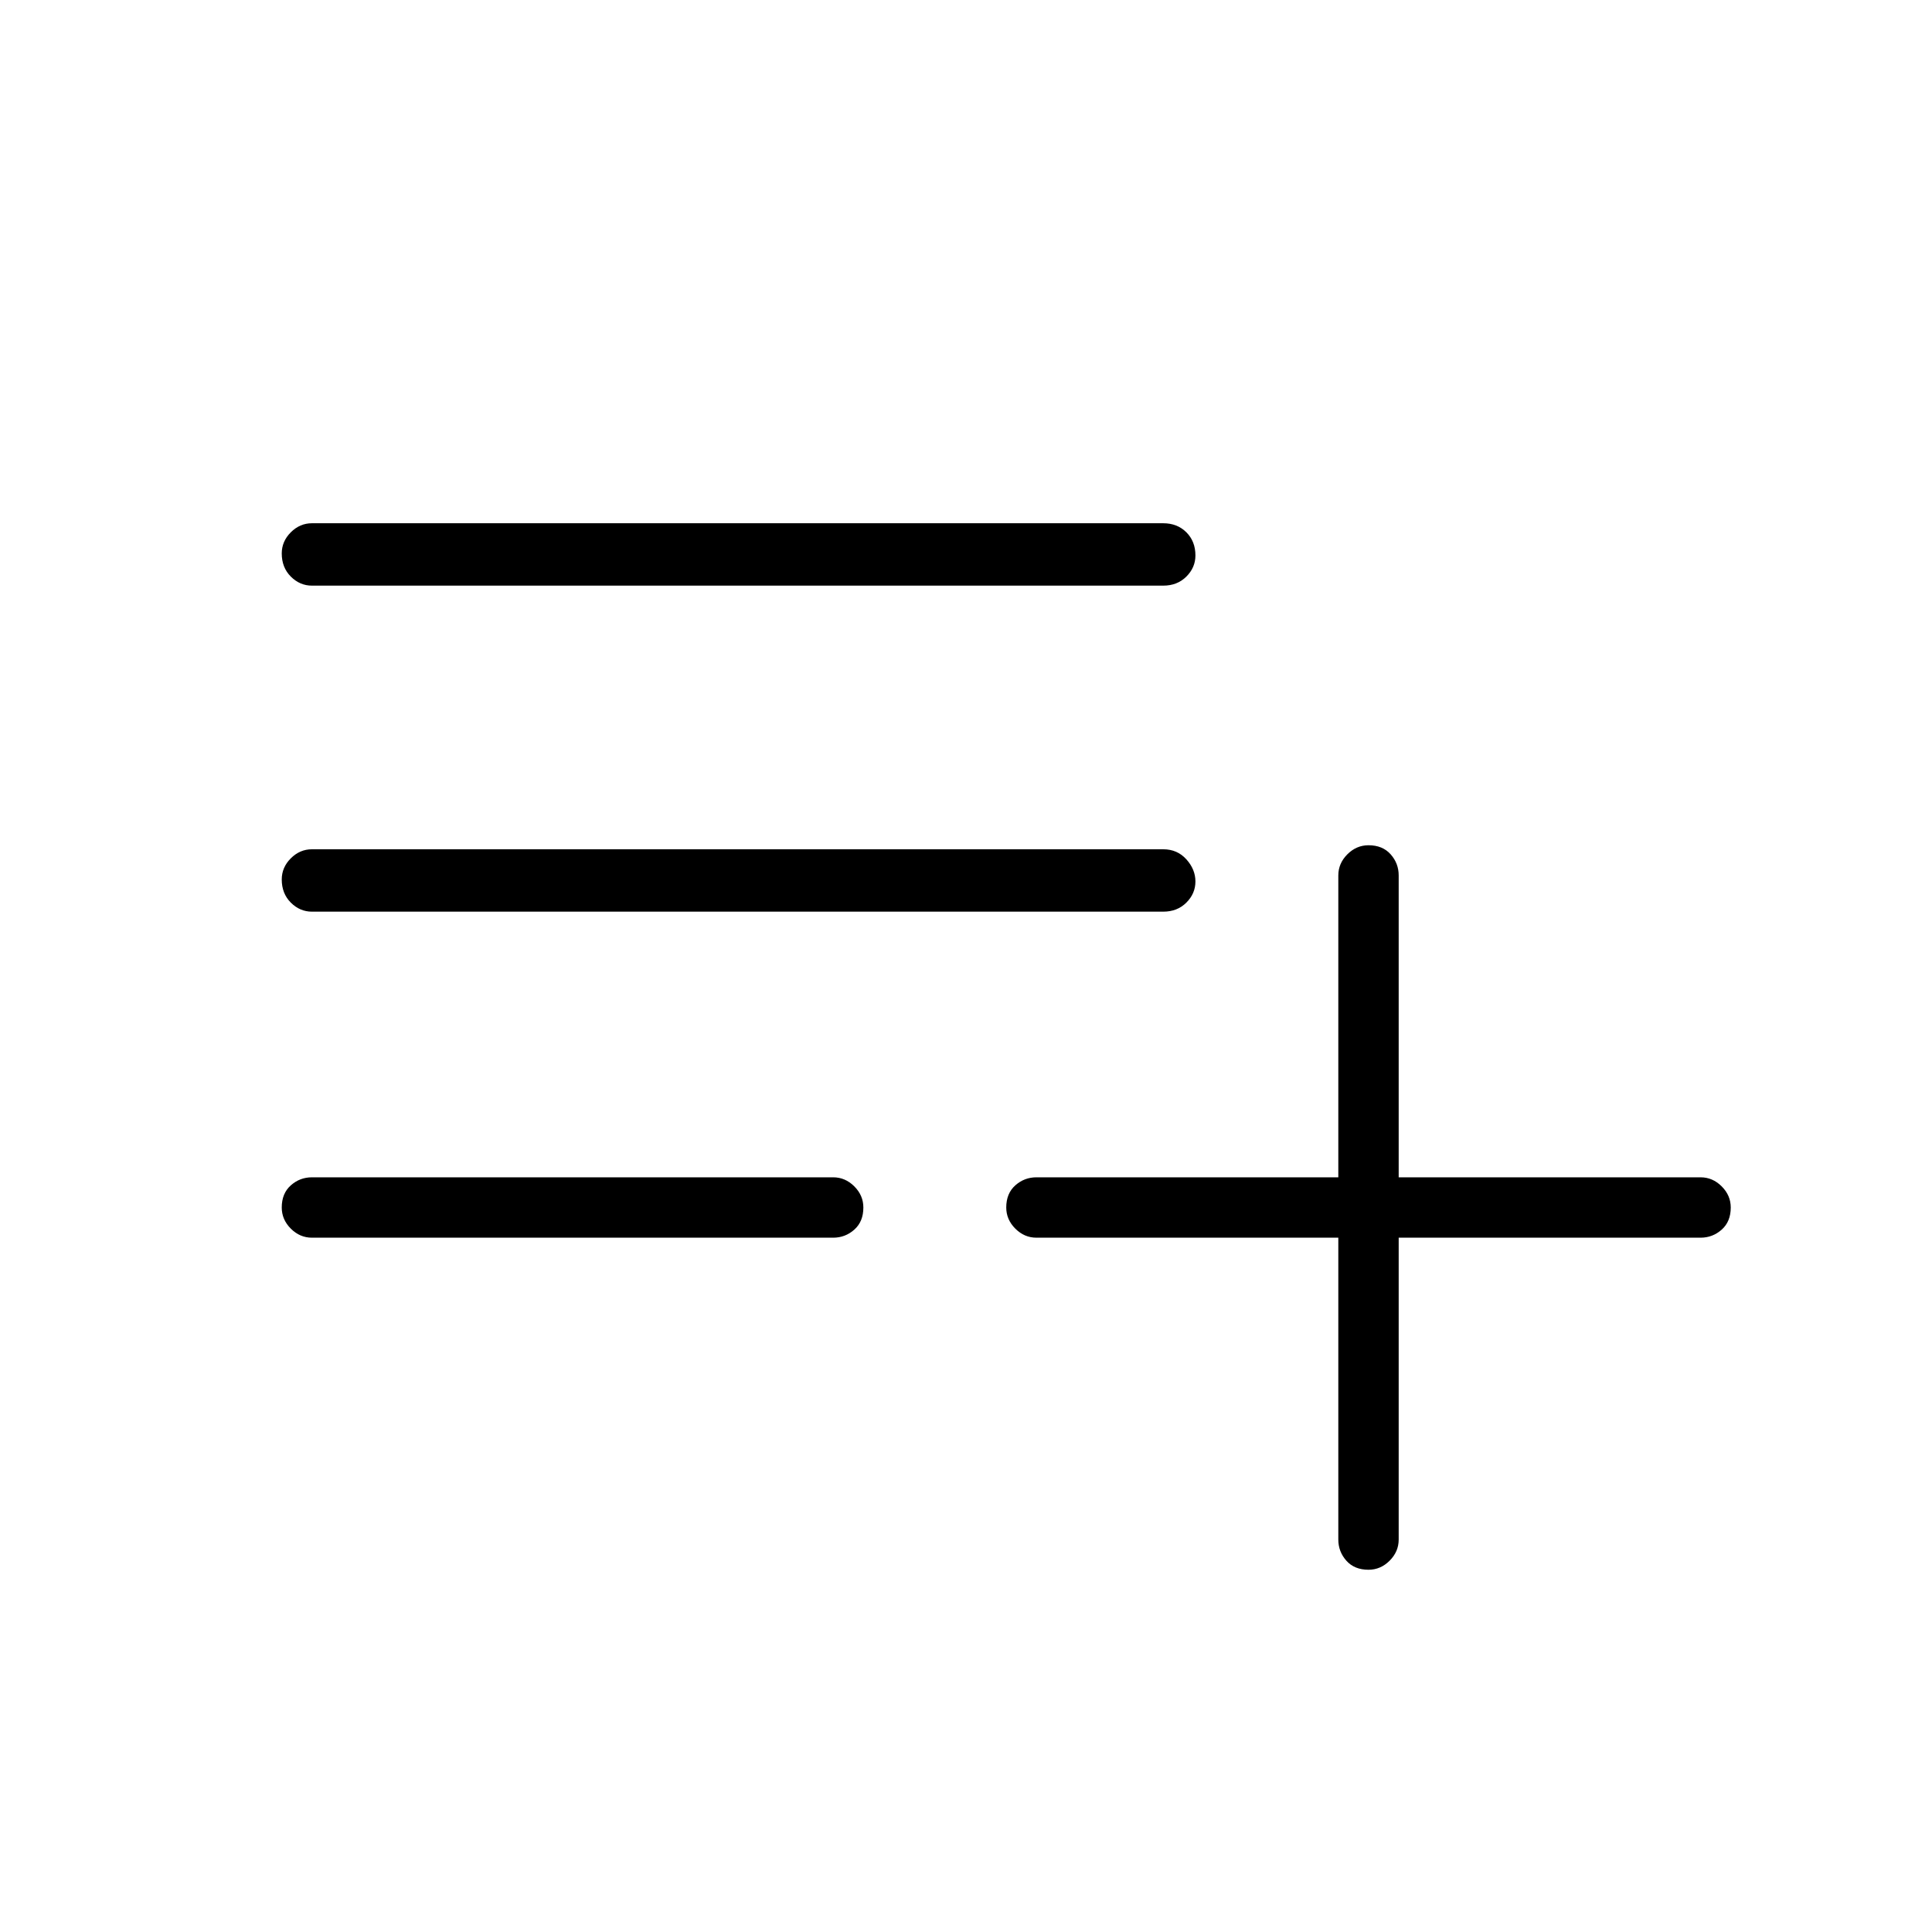 <svg xmlns="http://www.w3.org/2000/svg" height="48" width="48"><path d="M34 39q-.35 0-.55-.225-.2-.225-.2-.525v-7.5h-7.5q-.3 0-.525-.225Q25 30.3 25 30q0-.35.225-.55.225-.2.525-.2h7.5v-7.5q0-.3.225-.525Q33.7 21 34 21q.35 0 .55.225.2.225.2.525v7.5h7.5q.3 0 .525.225Q43 29.7 43 30q0 .35-.225.55-.225.2-.525.2h-7.5v7.5q0 .3-.225.525Q34.3 39 34 39ZM7.75 30.75q-.3 0-.525-.225Q7 30.3 7 30q0-.35.225-.55.225-.2.525-.2H20.7q.3 0 .525.225.225.225.225.525 0 .35-.225.55-.225.2-.525.2Zm0-8.1q-.3 0-.525-.225Q7 22.2 7 21.85q0-.3.225-.525.225-.225.525-.225H28.9q.35 0 .575.25.225.25.225.55 0 .3-.225.525-.225.225-.575.225Zm0-8.1q-.3 0-.525-.225Q7 14.1 7 13.75q0-.3.225-.525Q7.45 13 7.75 13H28.9q.35 0 .575.225.225.225.225.575 0 .3-.225.525-.225.225-.575.225Z"/></svg>
